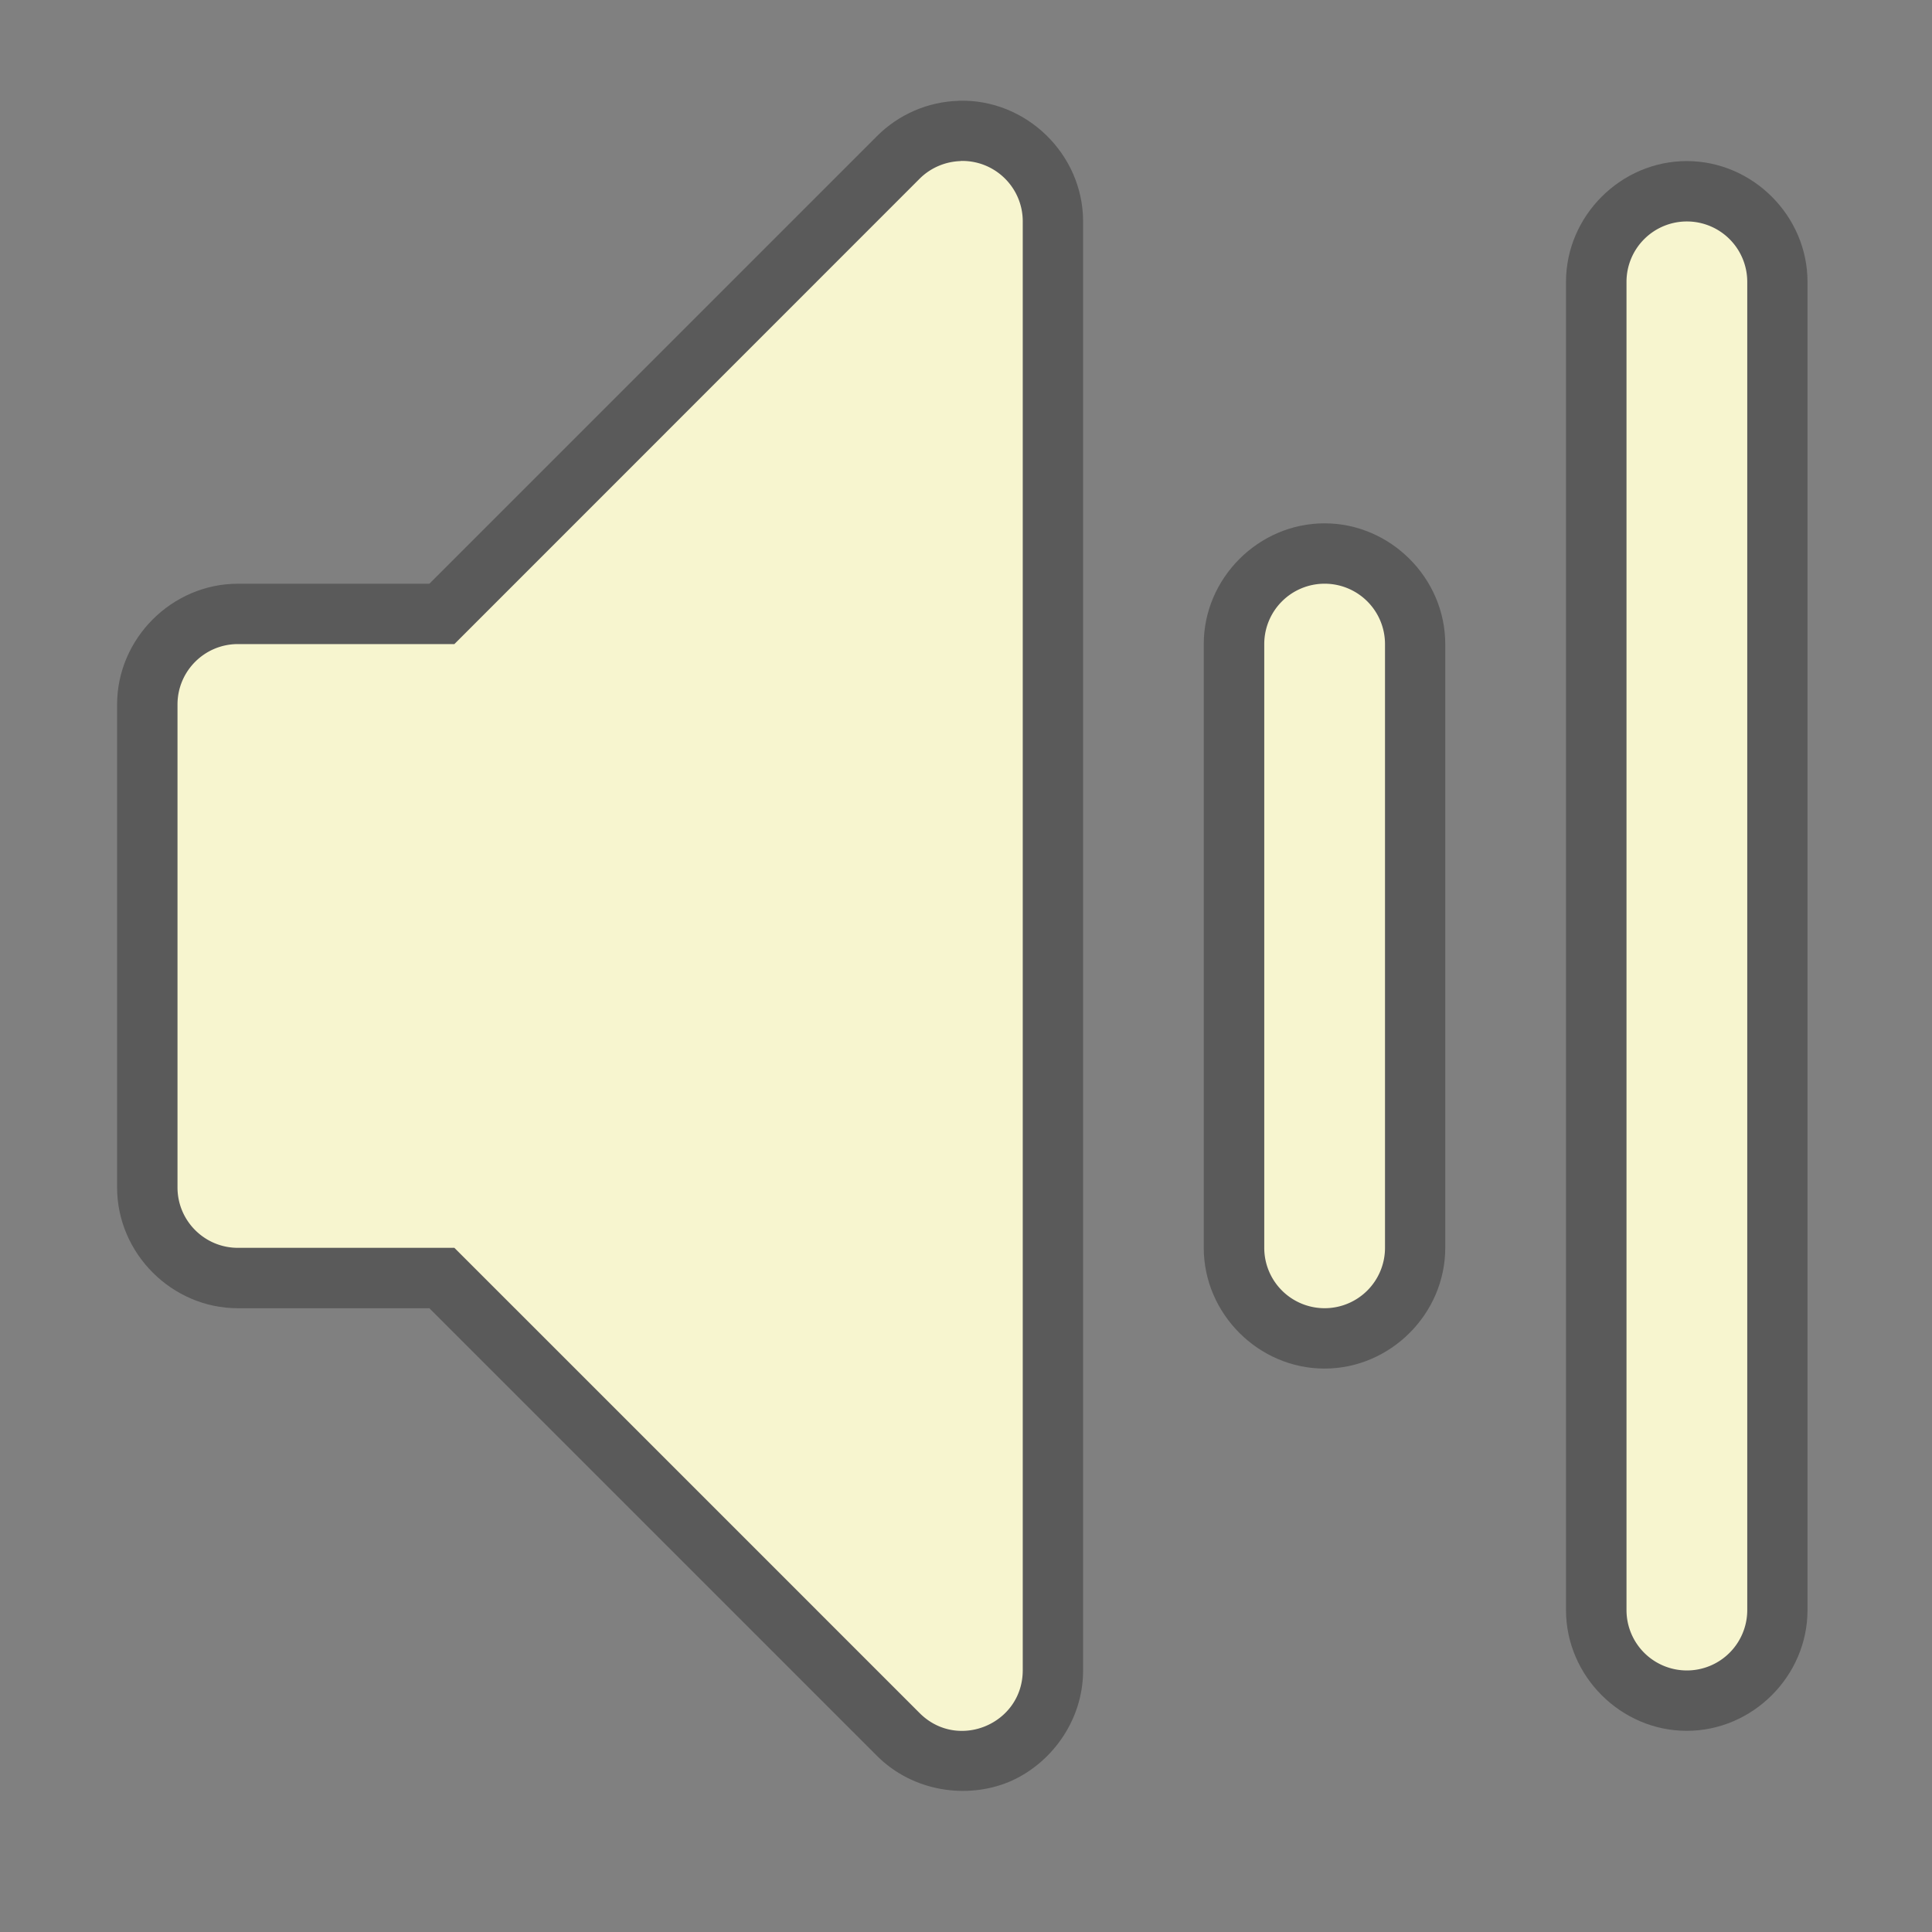 <?xml version="1.0" encoding="UTF-8" standalone="no"?>
<svg
   height="16"
   viewBox="0 0 16 16"
   width="16"
   version="1.1"
   id="svg8"
   xmlns="http://www.w3.org/2000/svg"
   xmlns:svg="http://www.w3.org/2000/svg">
  <rect x="0" y="0" width="16" height="16" fill="#808080" stroke="none"/>
  <defs
     id="defs12" />
  <g
     fill-rule="evenodd"
     transform="translate(0,-924.36)"
     id="g6">
    <path
       d="m 7.94,925.195 c -0.255,0.007 -0.497,0.112 -0.677,0.292 l -2.5e-4,2.5e-4 -3.707,3.707 h -1.586 c -0.546,6e-5 -1,0.454 -1,1 v 4 c 5.5e-5,0.546 0.454,1 1,1 h 1.586 l 3.707,3.707 c 0.3,0.3 0.747,0.358 1.09,0.217 0.342,-0.142 0.617,-0.499 0.617,-0.924 v -12.001 c -3.75e-4,-0.557 -0.472,-1.015 -1.029,-0.999 z m 6.029,0.499 c -0.546,0 -1,0.454 -1,1 v 11 c 0,0.546 0.454,1 1,1 0.546,0 1,-0.454 1,-1 v -11 c 0,-0.546 -0.454,-1 -1,-1 z m -3,3 c -0.546,0 -1,0.454 -1,1 v 5 c 0,0.546 0.454,1 1,1 0.546,0 1,-0.454 1,-1 v -5 c 0,-0.546 -0.454,-1 -1,-1 z"
       fill-opacity="0.294"
       id="path2"
       style="stroke-width:0.125" />
    <path
       d="m 7.955,925.694 c -0.127,0.004 -0.249,0.056 -0.339,0.146 l -3.853,3.854 h -1.793 c -0.276,2e-5 -0.5,0.224 -0.5,0.5 v 4 c 2.8e-5,0.276 0.224,0.5 0.5,0.5 h 1.793 l 3.853,3.853 c 0.315,0.315 0.853,0.092 0.854,-0.354 v -12 c -1.88e-4,-0.282 -0.233,-0.508 -0.515,-0.5 z m 6.015,0.5 a 0.5,0.5 0 0 0 -0.5,0.5 v 11 a 0.5,0.5 0 0 0 0.5,0.5 0.5,0.5 0 0 0 0.5,-0.5 v -11 a 0.5,0.5 0 0 0 -0.5,-0.5 z m -3,3 a 0.5,0.5 0 0 0 -0.5,0.5 v 5 a 0.5,0.5 0 0 0 0.5,0.5 0.5,0.5 0 0 0 0.5,-0.5 v -5 a 0.5,0.5 0 0 0 -0.5,-0.5 z"
       fill="#f7f5cf"
       id="path4"
       style="stroke-width:0.125" />
  </g>
</svg>
